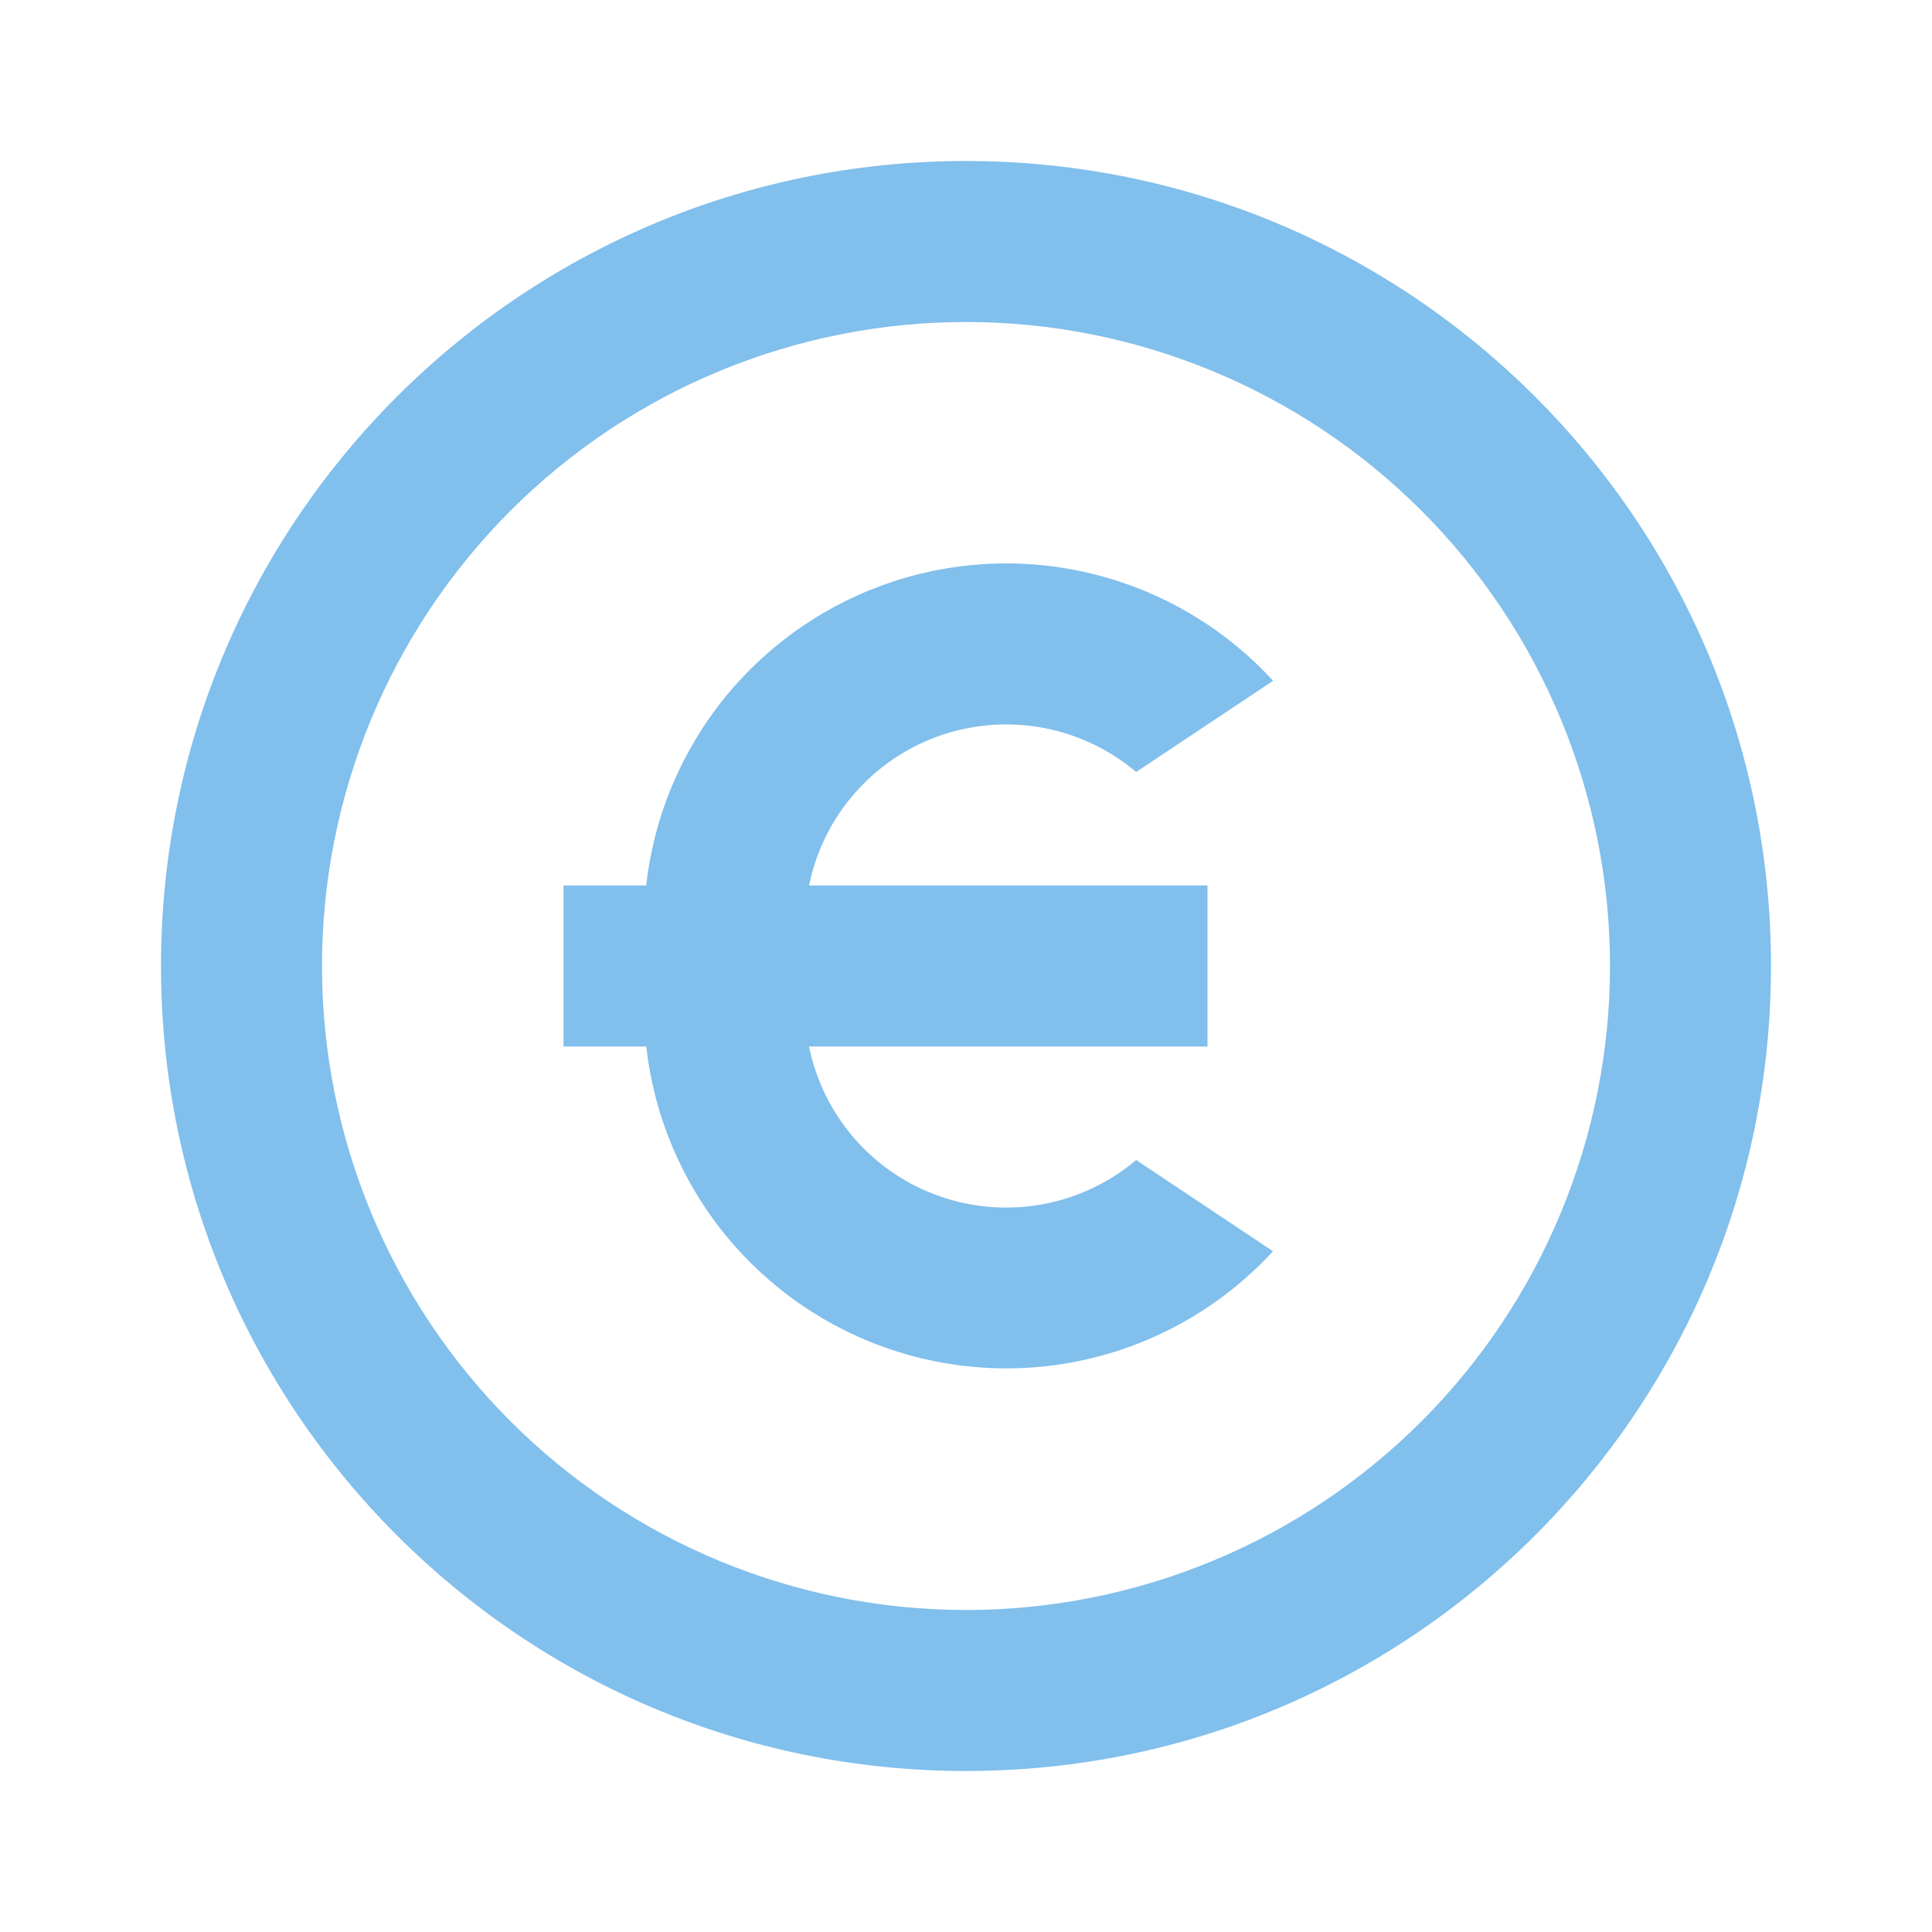 <svg width="24" height="24" viewBox="0 0 24 24" fill="none" xmlns="http://www.w3.org/2000/svg">
<path d="M12 22C6.477 22 2 17.523 2 12C2 6.477 6.477 2 12 2C17.523 2 22 6.477 22 12C22 17.523 17.523 22 12 22ZM12 20C14.122 20 16.157 19.157 17.657 17.657C19.157 16.157 20 14.122 20 12C20 9.878 19.157 7.843 17.657 6.343C16.157 4.843 14.122 4 12 4C9.878 4 7.843 4.843 6.343 6.343C4.843 7.843 4 9.878 4 12C4 14.122 4.843 16.157 6.343 17.657C7.843 19.157 9.878 20 12 20ZM10.05 11H15V13H10.05C10.137 13.425 10.332 13.821 10.618 14.147C10.904 14.474 11.27 14.721 11.68 14.863C12.09 15.005 12.53 15.038 12.957 14.959C13.384 14.879 13.783 14.69 14.114 14.41L15.814 15.543C15.23 16.179 14.475 16.633 13.64 16.852C12.804 17.071 11.924 17.044 11.103 16.776C10.282 16.508 9.556 16.01 9.01 15.34C8.465 14.671 8.124 13.858 8.028 13H7V11H8.027C8.123 10.141 8.464 9.329 9.009 8.659C9.555 7.989 10.281 7.49 11.102 7.222C11.924 6.953 12.805 6.927 13.64 7.146C14.476 7.365 15.231 7.82 15.815 8.457L14.114 9.59C13.783 9.31 13.384 9.121 12.957 9.041C12.53 8.962 12.09 8.995 11.68 9.137C11.27 9.279 10.904 9.526 10.618 9.853C10.332 10.179 10.137 10.575 10.05 11Z" fill="#81BFEC"/>
</svg>
